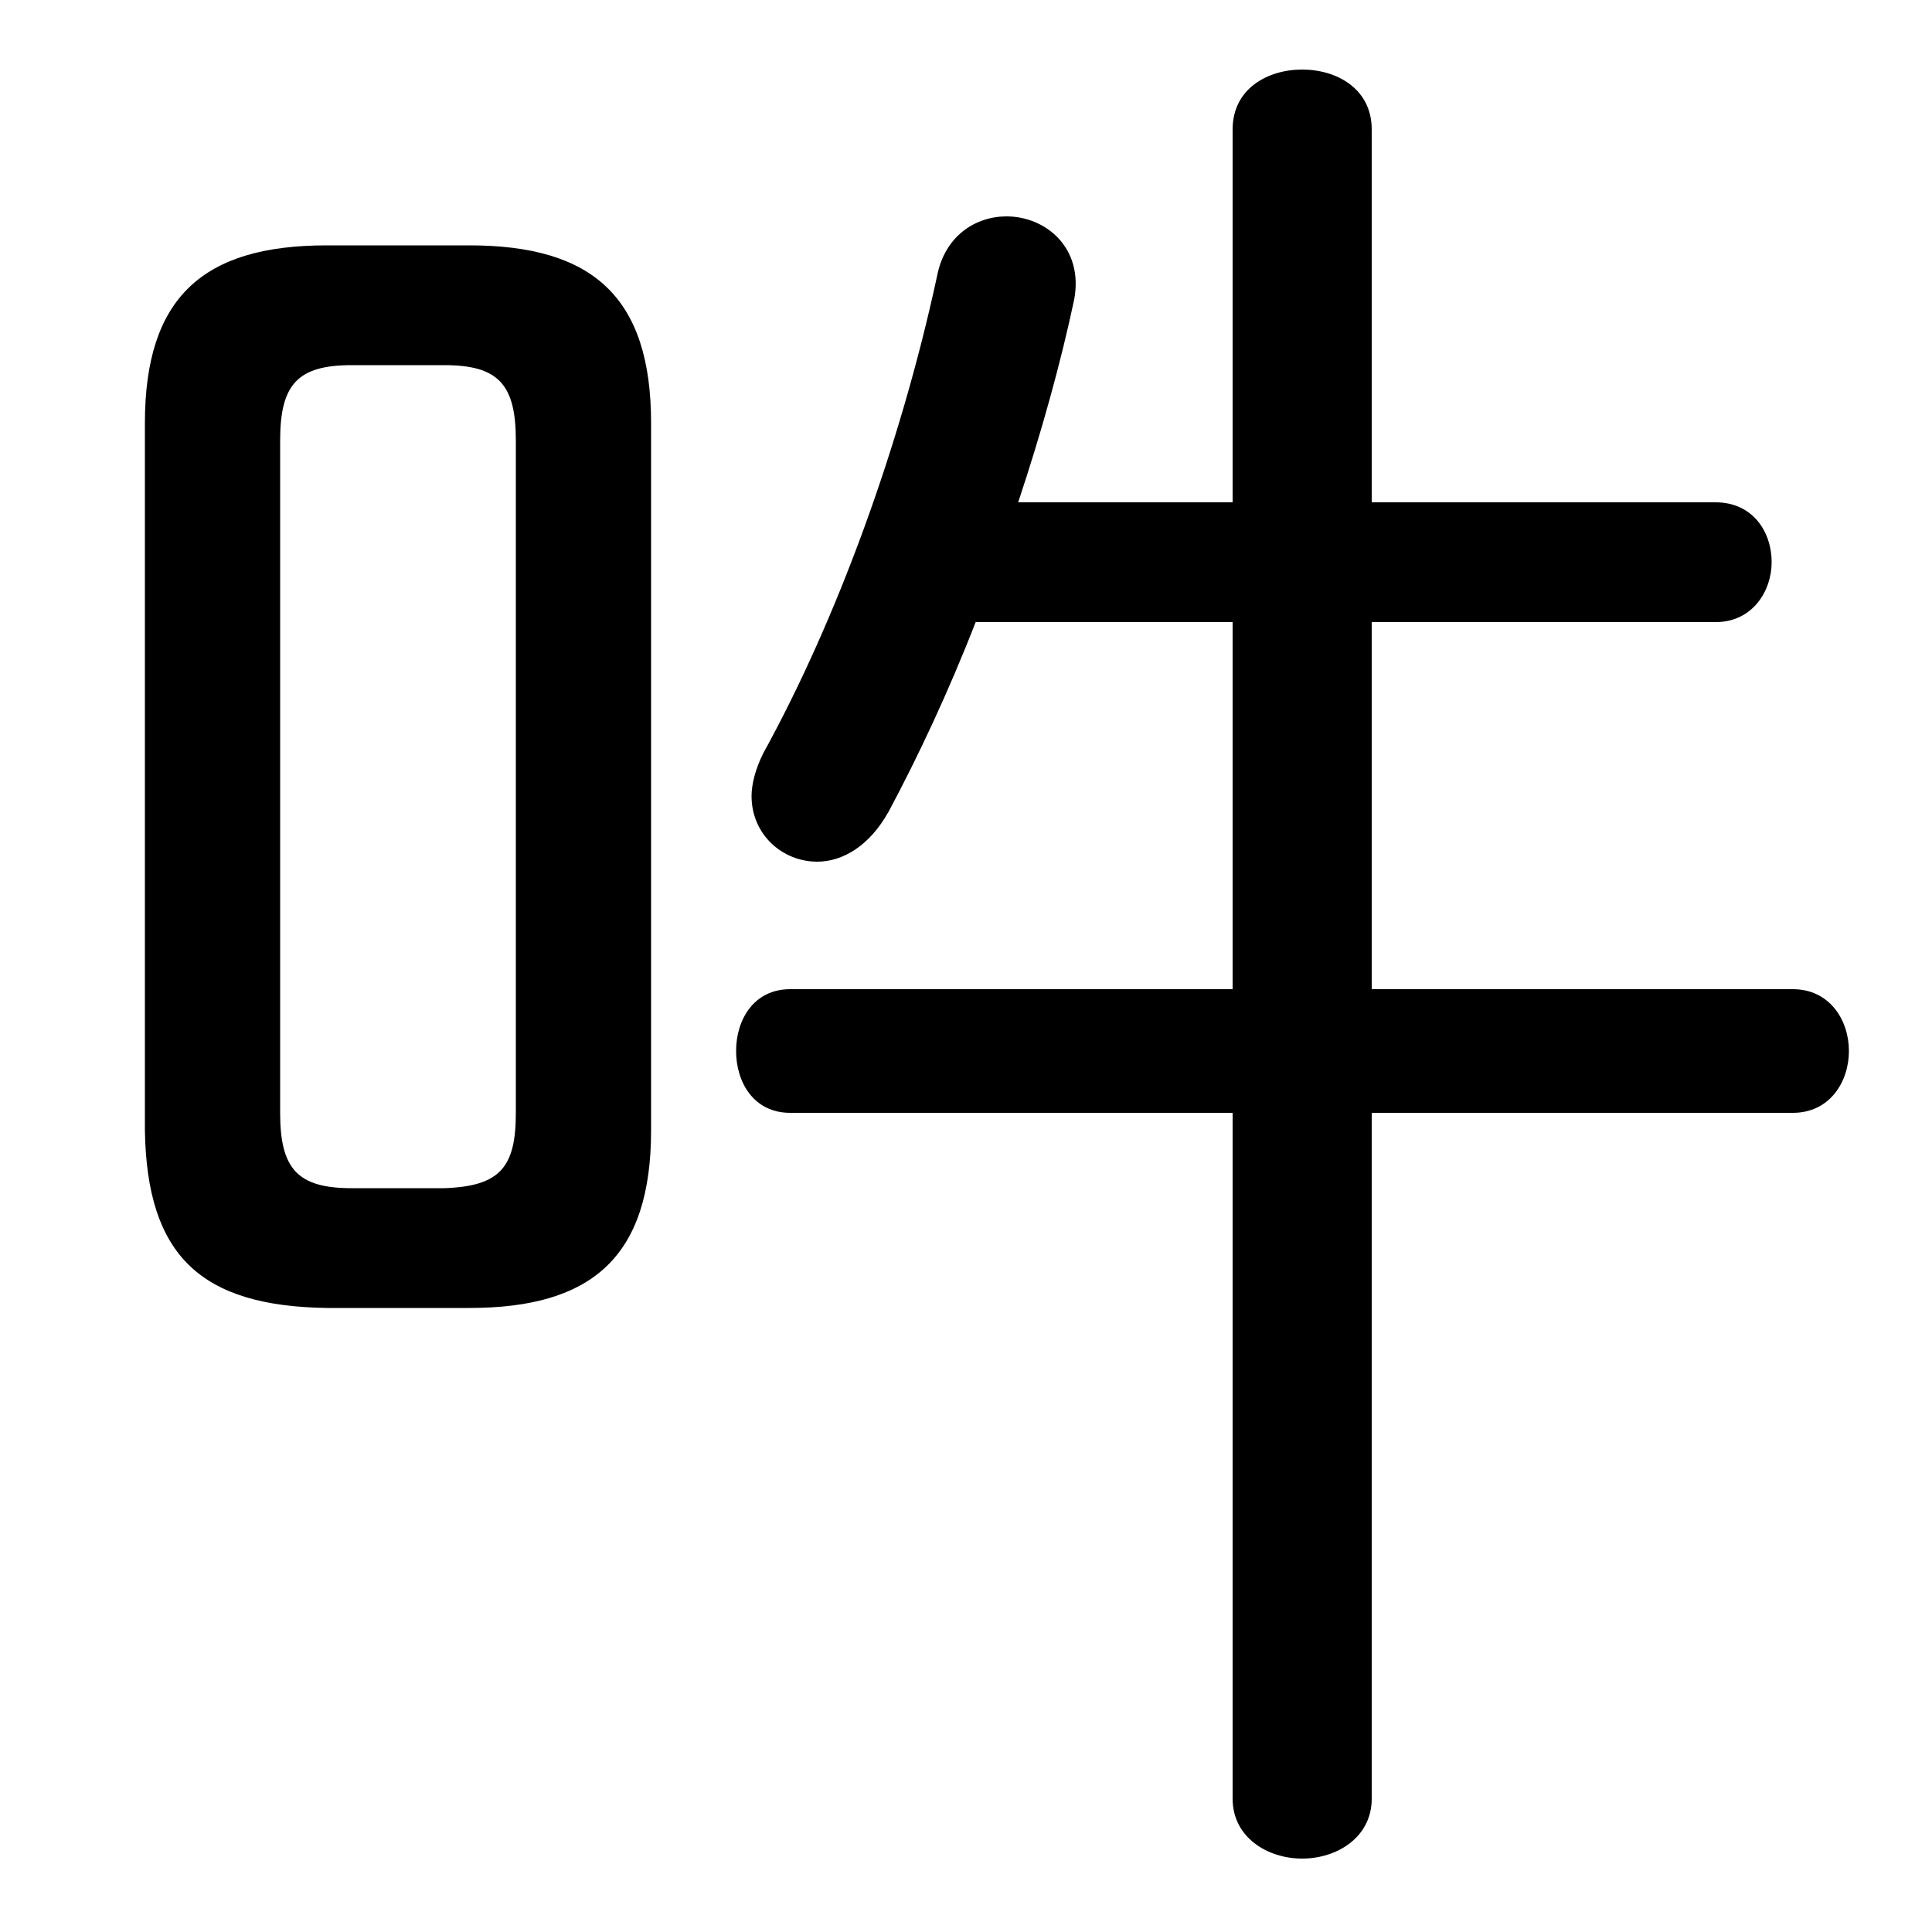 <svg xmlns="http://www.w3.org/2000/svg" viewBox="0 -44.0 50.0 50.0">
    <rect x="0" y="-44.0" width="50.0" height="50.0" fill="#808080" stroke="none"/>
    <g transform="scale(1, -1)">
        <!-- ボディの枠 -->
        <rect x="0" y="-6.0" width="50.0" height="50.0"
            stroke="white" fill="white"/>
        <!-- グリフ座標系の原点 -->
        <circle cx="0" cy="0" r="5" fill="white"/>
        <!-- グリフのアウトライン -->
        <g style="fill:black;stroke:#000000;stroke-width:0;stroke-linecap:round;stroke-linejoin:round;">
        <path d="M 35.5 27.9 L 44.4 27.9 C 45.35 27.9 45.85 28.7 45.85 29.45 C 45.85 30.25 45.35 31.0 44.4 31.0 L 35.5 31.0 L 35.5 40.65 C 35.5 41.7 34.6 42.2 33.7 42.2 C 32.8 42.2 31.9 41.7 31.9 40.65 L 31.9 31.0 L 26.35 31.0 C 26.95 32.8 27.45 34.6 27.8 36.25 C 28.05 37.6 27.05 38.4 26.05 38.4 C 25.25 38.4 24.45 37.9 24.25 36.85 C 23.3 32.45 21.65 27.95 19.75 24.5 C 19.55 24.1 19.45 23.7 19.45 23.4 C 19.45 22.4 20.25 21.7 21.15 21.7 C 21.8 21.7 22.5 22.1 23.0 23.0 C 23.75 24.4 24.55 26.1 25.25 27.9 L 31.9 27.9 L 31.9 18.4 L 20.45 18.4 C 19.5 18.4 19.05 17.6 19.05 16.8 C 19.05 16.0 19.5 15.2 20.45 15.2 L 31.9 15.2 L 31.9 -2.55 C 31.9 -3.55 32.8 -4.1 33.7 -4.1 C 34.6 -4.1 35.5 -3.55 35.5 -2.55 L 35.5 15.2 L 46.4 15.2 C 47.35 15.2 47.85 16.0 47.85 16.8 C 47.85 17.6 47.35 18.4 46.4 18.4 L 35.5 18.4 Z M 12.15 10.15 C 15.35 10.15 16.85 11.5 16.85 14.75 L 16.85 33.05 C 16.85 36.3 15.35 37.65 12.15 37.65 L 8.45 37.65 C 5.25 37.65 3.75 36.3 3.75 33.05 L 3.75 14.75 C 3.8 11.5 5.2 10.2 8.45 10.15 Z M 9.1 13.25 C 7.7 13.25 7.25 13.75 7.25 15.2 L 7.25 32.6 C 7.25 34.05 7.7 34.55 9.1 34.55 L 11.5 34.55 C 12.9 34.55 13.35 34.05 13.35 32.6 L 13.35 15.2 C 13.35 13.8 12.95 13.3 11.5 13.25 Z"/>
    </g>
    </g>
</svg>
